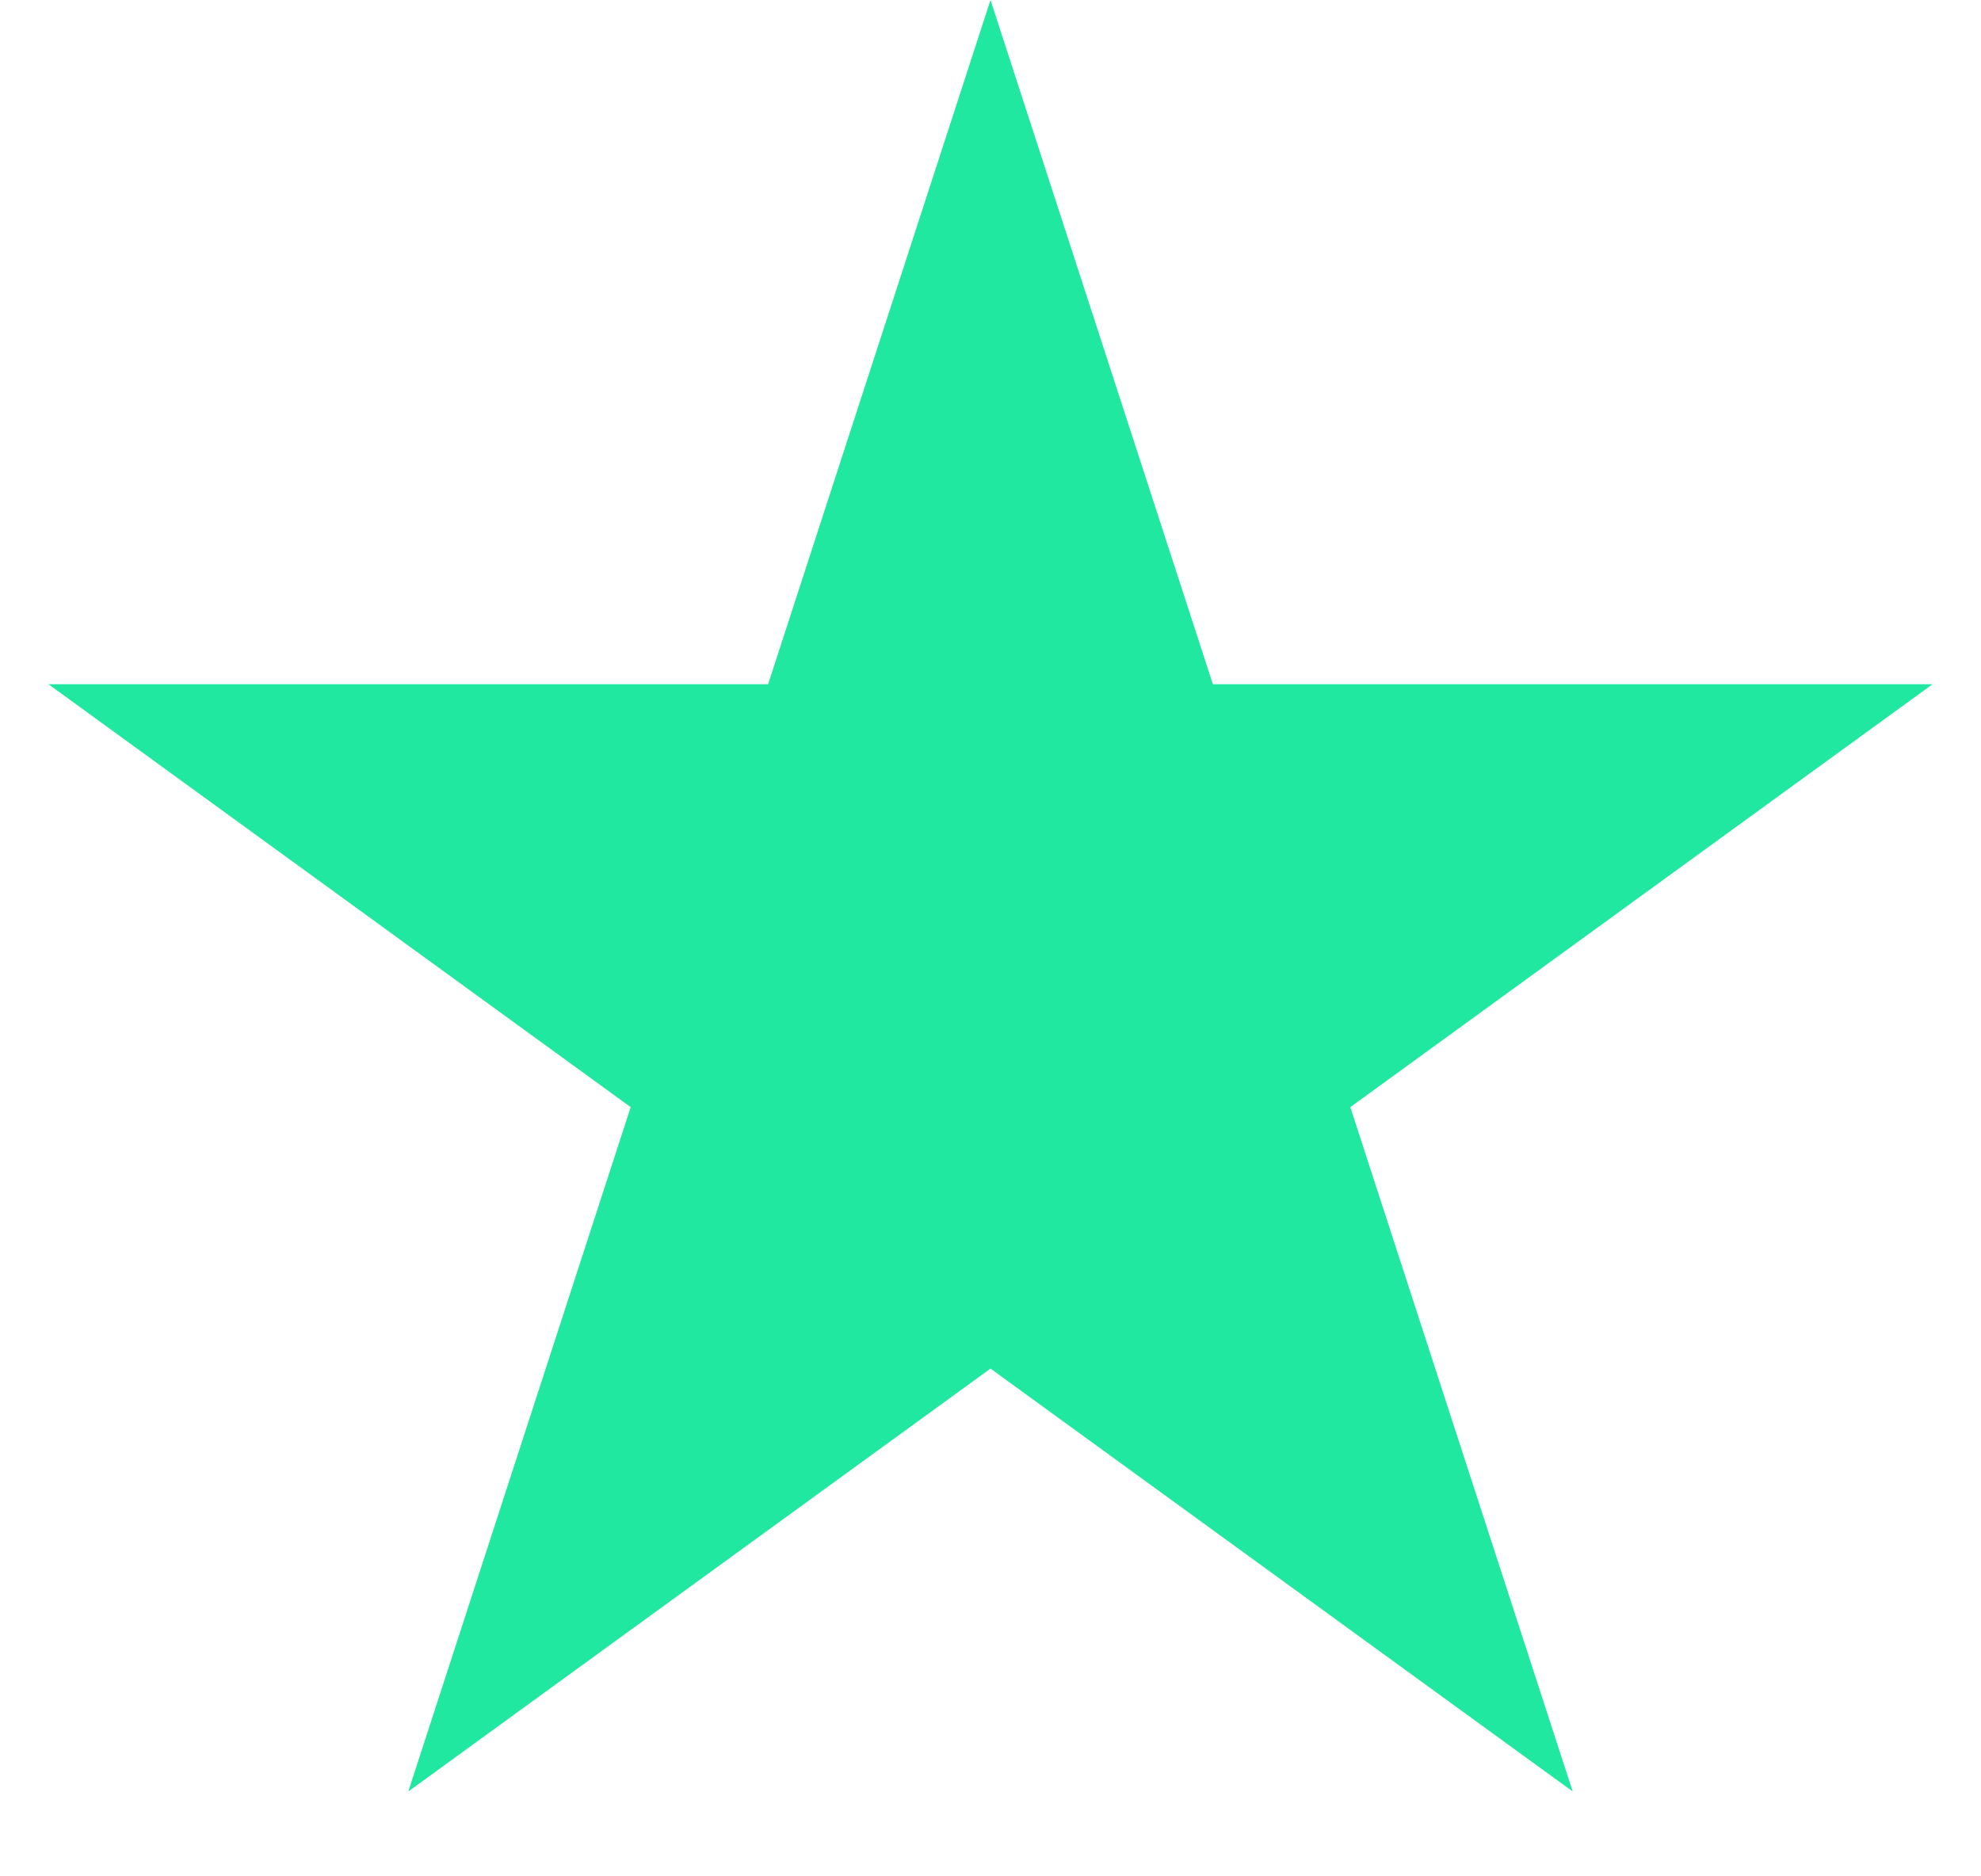<svg width="19" height="18" fill="none" xmlns="http://www.w3.org/2000/svg"><path d="m9.5 0 2.133 6.564h6.902l-5.584 4.057 2.133 6.565L9.5 13.129l-5.584 4.057 2.133-6.565L.465 6.564h6.902L9.5 0Z" fill="#20E8A0"/></svg>